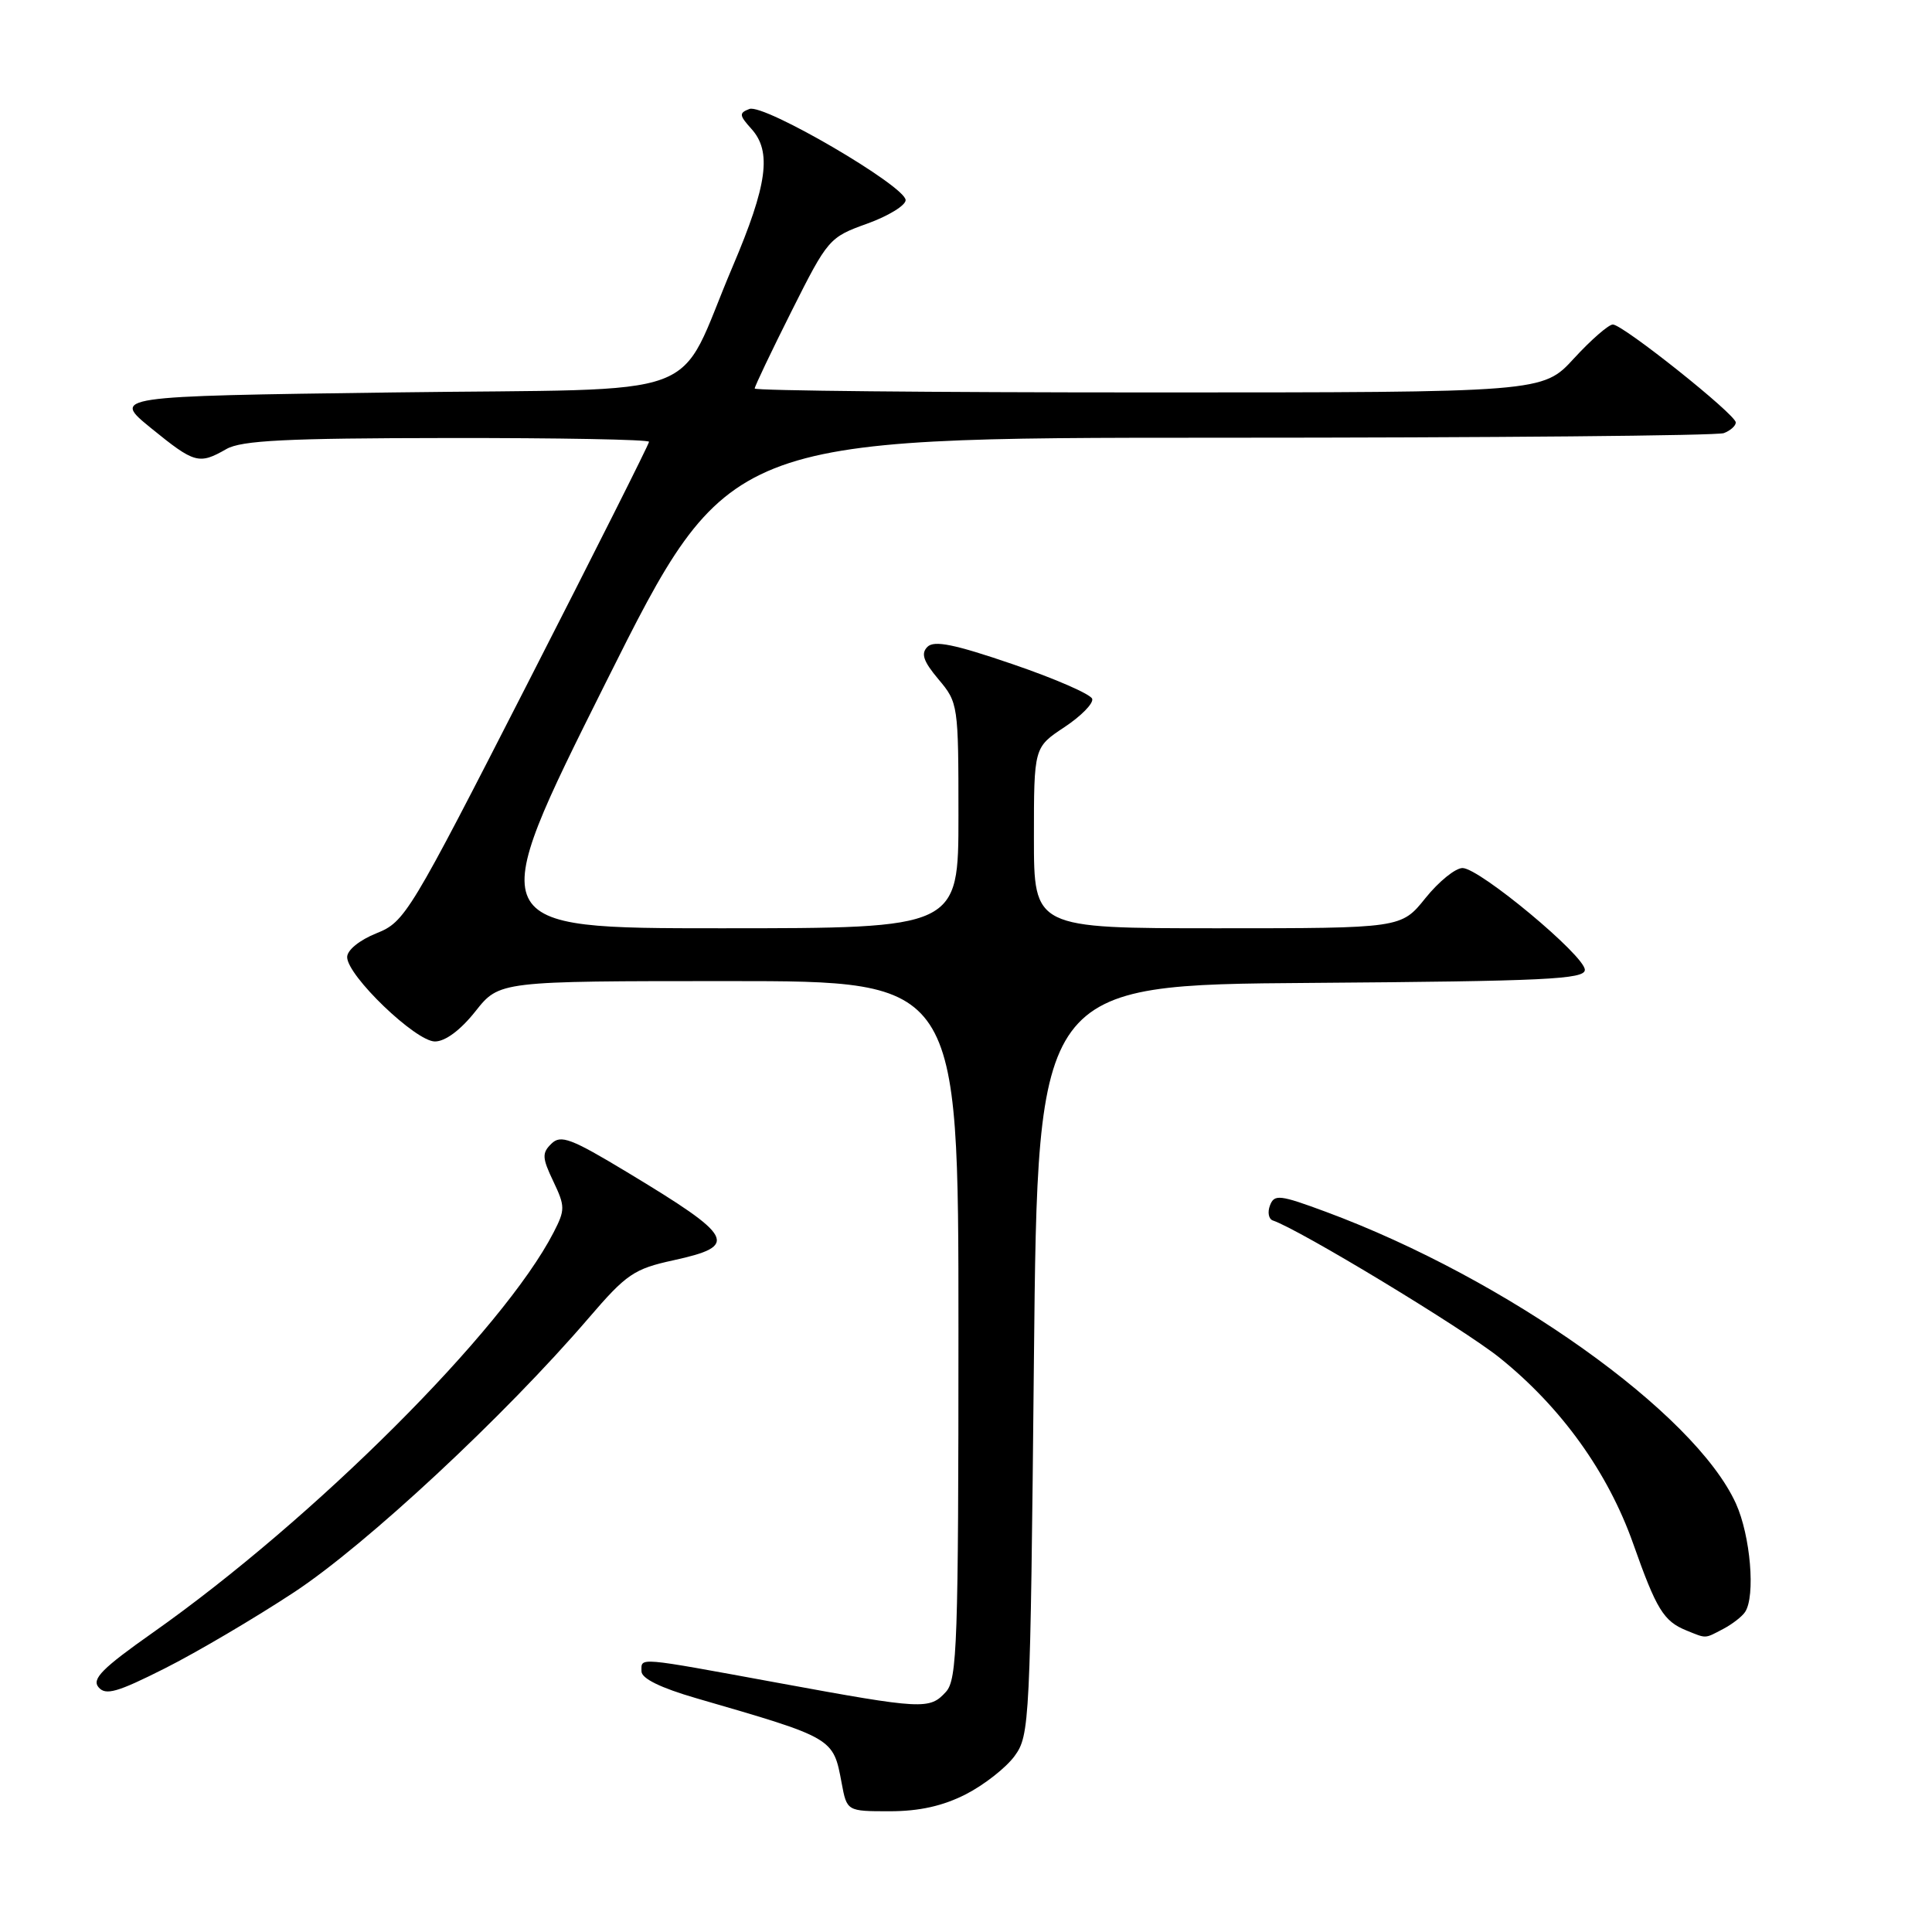 <?xml version="1.0" encoding="UTF-8" standalone="no"?>
<!DOCTYPE svg PUBLIC "-//W3C//DTD SVG 1.1//EN" "http://www.w3.org/Graphics/SVG/1.1/DTD/svg11.dtd" >
<svg xmlns="http://www.w3.org/2000/svg" xmlns:xlink="http://www.w3.org/1999/xlink" version="1.1" viewBox="0 0 256 256">
 <g >
 <path fill="currentColor"
d=" M 127.98 237.75 C 130.40 236.51 133.31 234.23 134.44 232.68 C 136.44 229.94 136.52 228.33 137.00 180.18 C 137.50 130.50 137.50 130.50 173.75 130.24 C 204.79 130.01 210.00 129.76 210.00 128.51 C 210.00 126.64 196.06 115.04 193.80 115.02 C 192.86 115.01 190.65 116.80 188.88 119.00 C 185.67 123.00 185.67 123.00 161.33 123.00 C 137.00 123.00 137.00 123.00 137.00 111.01 C 137.00 99.03 137.00 99.03 141.03 96.36 C 143.25 94.89 144.91 93.20 144.72 92.60 C 144.53 91.99 139.81 89.93 134.22 88.02 C 126.46 85.36 123.78 84.82 122.89 85.71 C 122.00 86.60 122.34 87.62 124.36 90.02 C 126.96 93.10 127.00 93.41 127.00 108.08 C 127.00 123.00 127.00 123.00 95.50 123.00 C 64.00 123.00 64.00 123.00 80.24 90.50 C 96.49 58.00 96.49 58.00 161.66 58.00 C 197.51 58.00 227.55 57.73 228.42 57.39 C 229.29 57.06 230.00 56.42 230.00 55.98 C 230.00 54.92 215.04 43.00 213.71 43.00 C 213.15 43.00 210.82 45.03 208.55 47.50 C 204.42 52.00 204.42 52.00 152.21 52.00 C 123.49 52.00 100.00 51.77 100.00 51.48 C 100.00 51.20 102.20 46.58 104.89 41.22 C 109.69 31.66 109.88 31.44 114.89 29.64 C 117.70 28.63 120.00 27.22 120.00 26.52 C 120.00 24.67 101.22 13.70 99.30 14.44 C 97.91 14.97 97.94 15.27 99.56 17.07 C 102.29 20.08 101.69 24.48 97.08 35.32 C 89.36 53.45 94.82 51.43 52.07 52.00 C 14.82 52.50 14.82 52.50 20.04 56.75 C 25.79 61.42 26.36 61.58 30.00 59.50 C 31.99 58.36 37.94 58.06 59.25 58.04 C 73.96 58.02 86.00 58.24 86.00 58.54 C 86.00 58.84 78.75 73.26 69.89 90.59 C 54.26 121.17 53.66 122.15 49.89 123.66 C 47.63 124.57 46.00 125.89 46.00 126.82 C 46.00 129.28 55.08 138.00 57.63 138.00 C 59.00 138.00 61.02 136.50 63.00 134.00 C 66.17 130.00 66.17 130.00 96.58 130.00 C 127.00 130.00 127.00 130.00 127.00 176.17 C 127.00 217.73 126.83 222.53 125.35 224.17 C 123.18 226.56 122.34 226.52 103.16 223.00 C 84.14 219.51 85.00 219.58 85.00 221.46 C 85.00 222.41 87.53 223.65 92.25 225.02 C 110.52 230.32 110.40 230.25 111.52 236.25 C 112.22 240.00 112.22 240.00 117.90 240.00 C 121.82 240.00 124.94 239.30 127.98 237.75 Z  M 38.97 210.98 C 48.51 204.70 66.87 187.62 78.00 174.65 C 83.01 168.81 84.01 168.13 89.25 166.99 C 97.97 165.08 97.37 163.93 83.11 155.33 C 75.67 150.84 74.30 150.32 73.06 151.55 C 71.80 152.78 71.83 153.42 73.31 156.52 C 74.89 159.84 74.90 160.30 73.36 163.29 C 66.71 176.23 41.62 201.28 20.21 216.36 C 13.58 221.03 12.14 222.47 13.05 223.56 C 13.99 224.69 15.51 224.26 21.84 221.07 C 26.05 218.95 33.76 214.41 38.97 210.98 Z  M 228.32 215.85 C 229.52 215.22 230.83 214.21 231.23 213.60 C 232.63 211.51 231.95 203.49 230.02 199.23 C 224.56 187.20 199.60 169.44 175.71 160.58 C 169.56 158.30 168.85 158.22 168.28 159.72 C 167.93 160.63 168.10 161.53 168.66 161.72 C 172.16 162.89 193.92 176.06 198.72 179.92 C 206.89 186.49 213.06 195.09 216.40 204.53 C 219.49 213.28 220.44 214.82 223.47 216.05 C 226.16 217.14 225.84 217.15 228.32 215.85 Z "/>
</g>
</svg>
